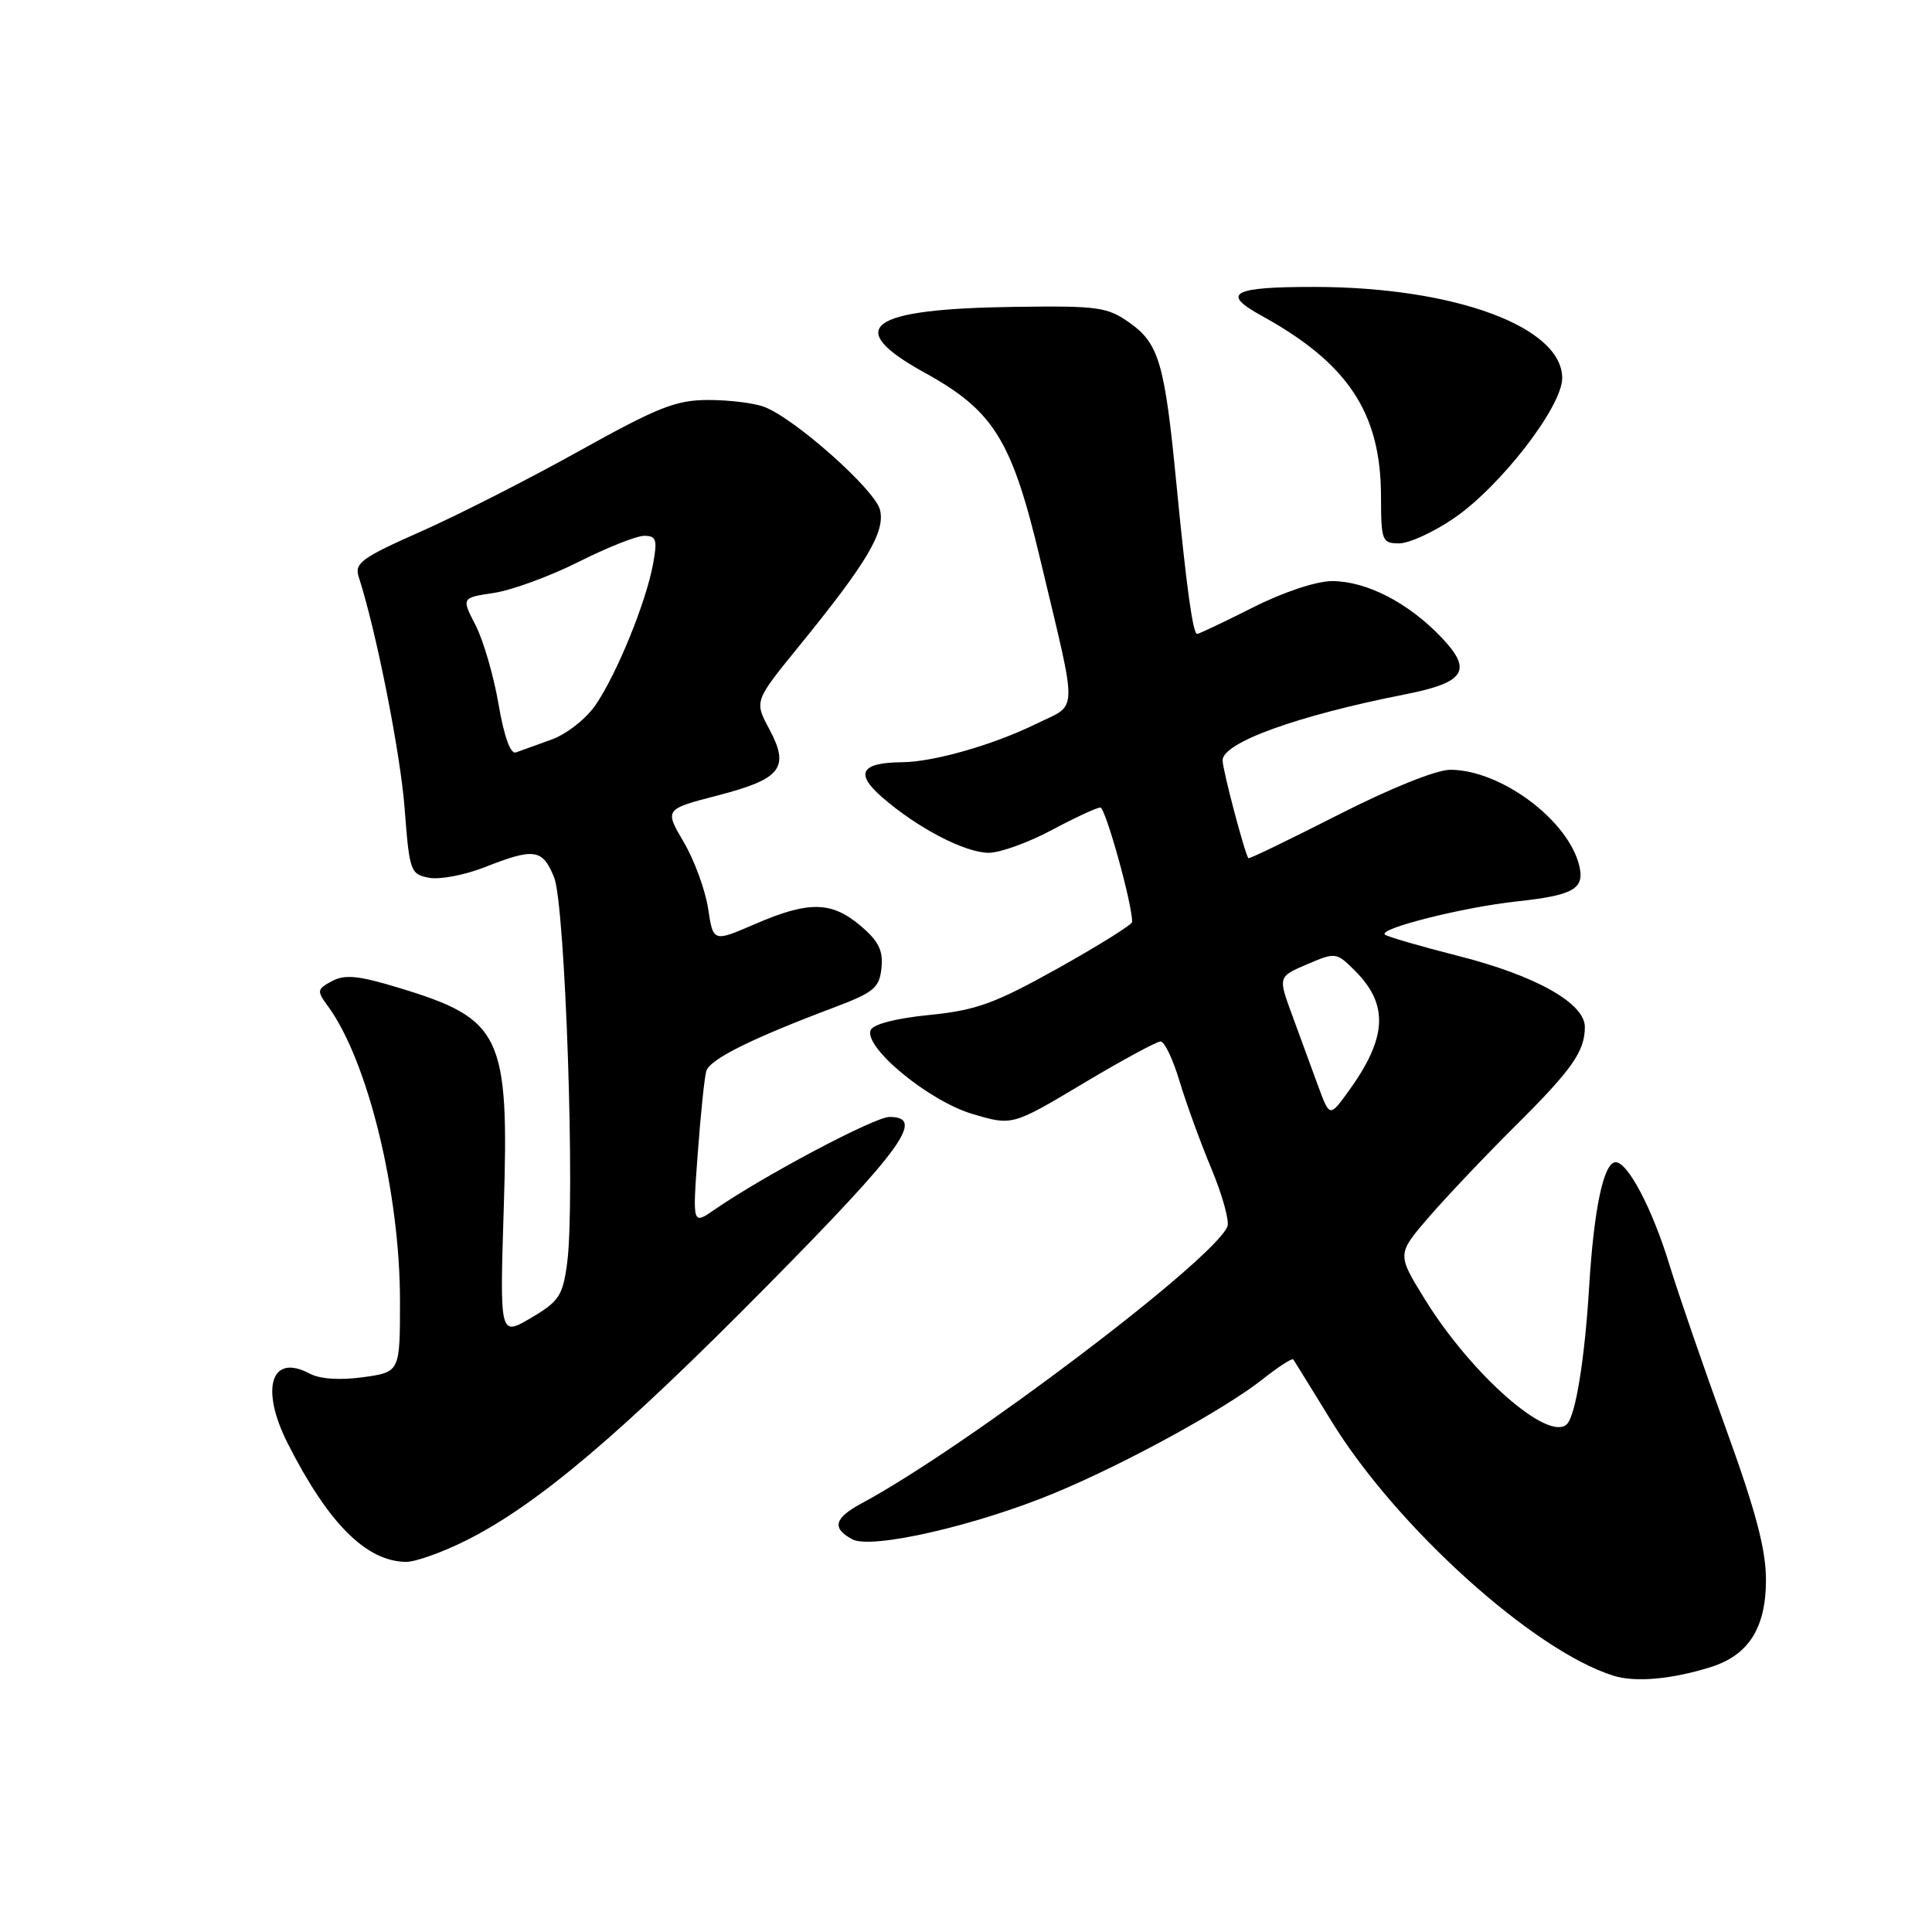 <?xml version="1.0" encoding="UTF-8" standalone="no"?>
<!DOCTYPE svg PUBLIC "-//W3C//DTD SVG 1.1//EN" "http://www.w3.org/Graphics/SVG/1.1/DTD/svg11.dtd" >
<svg xmlns="http://www.w3.org/2000/svg" xmlns:xlink="http://www.w3.org/1999/xlink" version="1.1" viewBox="0 0 256 256">
 <g >
 <path fill="currentColor"
d=" M 226.73 220.88 C 231.72 219.30 234.00 215.68 234.00 209.33 C 234.00 205.31 232.64 200.18 228.66 189.21 C 225.72 181.12 222.36 171.35 221.18 167.50 C 218.95 160.20 215.70 154.00 214.09 154.00 C 212.50 154.00 211.21 160.06 210.57 170.50 C 209.99 180.08 208.78 187.55 207.63 188.70 C 205.20 191.13 194.99 182.17 188.80 172.16 C 185.11 166.18 185.11 166.18 189.27 161.34 C 191.57 158.68 196.67 153.29 200.62 149.36 C 208.30 141.74 210.00 139.33 210.00 136.08 C 210.00 132.92 203.45 129.25 193.17 126.65 C 188.13 125.37 183.77 124.10 183.50 123.83 C 182.69 123.02 193.94 120.20 201.00 119.44 C 208.51 118.63 210.00 117.78 209.26 114.71 C 207.80 108.66 198.84 102.00 192.16 102.00 C 190.32 102.00 184.21 104.46 177.32 107.97 C 170.87 111.25 165.52 113.84 165.42 113.72 C 164.94 113.12 162.00 102.00 162.00 100.75 C 162.00 98.40 171.89 94.82 186.17 92.01 C 194.21 90.42 195.19 88.83 190.91 84.37 C 186.54 79.82 181.03 77.00 176.51 77.00 C 174.43 77.00 170.06 78.45 166.00 80.50 C 162.18 82.43 158.86 84.00 158.63 84.00 C 158.06 84.00 157.21 77.80 155.87 64.00 C 154.34 48.20 153.57 45.54 149.72 42.80 C 146.75 40.68 145.56 40.51 134.50 40.66 C 115.01 40.92 111.63 43.37 122.50 49.37 C 131.68 54.43 134.07 58.28 137.83 74.09 C 142.87 95.26 142.92 93.15 137.33 95.90 C 131.63 98.70 123.71 100.97 119.50 101.00 C 114.04 101.05 113.25 102.49 116.92 105.67 C 121.61 109.74 127.89 113.00 131.02 113.00 C 132.50 113.00 136.25 111.65 139.34 110.00 C 142.43 108.35 145.34 107.00 145.80 107.00 C 146.48 107.00 150.06 119.86 150.01 122.16 C 150.01 122.52 145.59 125.28 140.21 128.29 C 131.80 132.98 129.39 133.86 123.14 134.49 C 118.69 134.93 115.66 135.72 115.36 136.51 C 114.48 138.80 123.07 145.88 128.81 147.59 C 134.12 149.18 134.12 149.18 143.48 143.59 C 148.63 140.51 153.27 138.00 153.78 138.00 C 154.30 138.00 155.43 140.36 156.29 143.25 C 157.16 146.14 159.05 151.35 160.51 154.84 C 161.96 158.32 162.92 161.77 162.64 162.50 C 160.99 166.81 128.04 191.75 114.17 199.20 C 110.53 201.16 110.18 202.49 112.94 203.97 C 115.49 205.33 129.39 202.14 139.80 197.81 C 149.15 193.92 162.23 186.76 167.30 182.76 C 169.38 181.11 171.21 179.93 171.36 180.13 C 171.51 180.33 173.79 184.02 176.43 188.32 C 185.04 202.34 203.19 218.72 213.79 222.04 C 216.70 222.95 221.54 222.52 226.73 220.88 Z  M 61.90 204.05 C 71.30 199.30 82.28 190.00 101.75 170.28 C 119.60 152.20 122.64 148.00 117.87 148.00 C 115.88 148.00 101.13 155.82 94.63 160.32 C 91.76 162.30 91.76 162.30 92.45 152.90 C 92.83 147.73 93.34 142.80 93.58 141.95 C 94.01 140.38 99.46 137.66 110.50 133.50 C 115.82 131.49 116.53 130.90 116.80 128.25 C 117.04 125.93 116.41 124.68 113.98 122.63 C 110.14 119.41 107.14 119.37 100.00 122.46 C 94.50 124.84 94.50 124.84 93.83 120.39 C 93.46 117.95 92.01 113.98 90.60 111.59 C 88.05 107.23 88.05 107.23 95.10 105.40 C 103.53 103.22 104.68 101.74 101.93 96.60 C 99.95 92.91 99.95 92.91 105.81 85.70 C 114.89 74.55 117.33 70.45 116.60 67.55 C 115.94 64.89 105.33 55.46 101.28 53.92 C 99.96 53.41 96.62 53.00 93.88 53.00 C 89.57 53.00 87.20 53.94 76.69 59.79 C 69.99 63.52 60.53 68.33 55.68 70.47 C 47.92 73.91 46.94 74.62 47.53 76.44 C 49.84 83.55 53.06 99.79 53.62 107.16 C 54.25 115.45 54.38 115.84 56.85 116.31 C 58.27 116.58 61.60 115.95 64.25 114.90 C 70.80 112.32 71.89 112.48 73.42 116.25 C 74.91 119.93 76.24 159.25 75.15 167.35 C 74.57 171.70 74.08 172.44 70.36 174.63 C 66.22 177.07 66.22 177.07 66.75 160.09 C 67.48 137.12 66.48 135.03 52.91 130.91 C 47.53 129.27 45.71 129.08 44.00 130.00 C 41.99 131.07 41.96 131.29 43.45 133.32 C 48.74 140.55 53.00 157.97 53.00 172.39 C 53.00 181.81 53.00 181.81 48.09 182.49 C 45.00 182.91 42.37 182.73 41.01 182.00 C 35.90 179.27 34.44 184.00 38.14 191.29 C 43.50 201.86 48.50 206.87 53.78 206.96 C 55.03 206.98 58.69 205.67 61.90 204.05 Z  M 192.64 68.68 C 198.83 64.45 207.00 53.88 207.00 50.10 C 207.00 43.31 192.73 38.05 174.25 38.02 C 163.32 38.00 161.72 38.84 167.10 41.80 C 178.61 48.12 182.97 54.70 182.99 65.75 C 183.00 71.67 183.13 72.00 185.39 72.00 C 186.71 72.00 189.97 70.51 192.64 68.68 Z  M 174.61 143.77 C 173.75 141.42 172.22 137.23 171.20 134.46 C 169.35 129.42 169.35 129.42 173.20 127.77 C 176.98 126.16 177.08 126.17 179.56 128.65 C 184.08 133.17 183.80 137.59 178.56 144.77 C 176.18 148.03 176.18 148.03 174.61 143.77 Z  M 66.06 93.31 C 65.42 89.57 64.05 84.86 63.02 82.85 C 61.14 79.21 61.14 79.21 65.47 78.56 C 67.85 78.20 72.88 76.35 76.65 74.46 C 80.42 72.56 84.34 71.00 85.36 71.00 C 86.97 71.00 87.13 71.51 86.53 74.75 C 85.61 79.79 81.72 89.33 78.92 93.41 C 77.66 95.25 75.06 97.29 73.07 98.00 C 71.11 98.71 68.99 99.47 68.36 99.70 C 67.65 99.97 66.79 97.60 66.06 93.31 Z "/>
</g>
</svg>